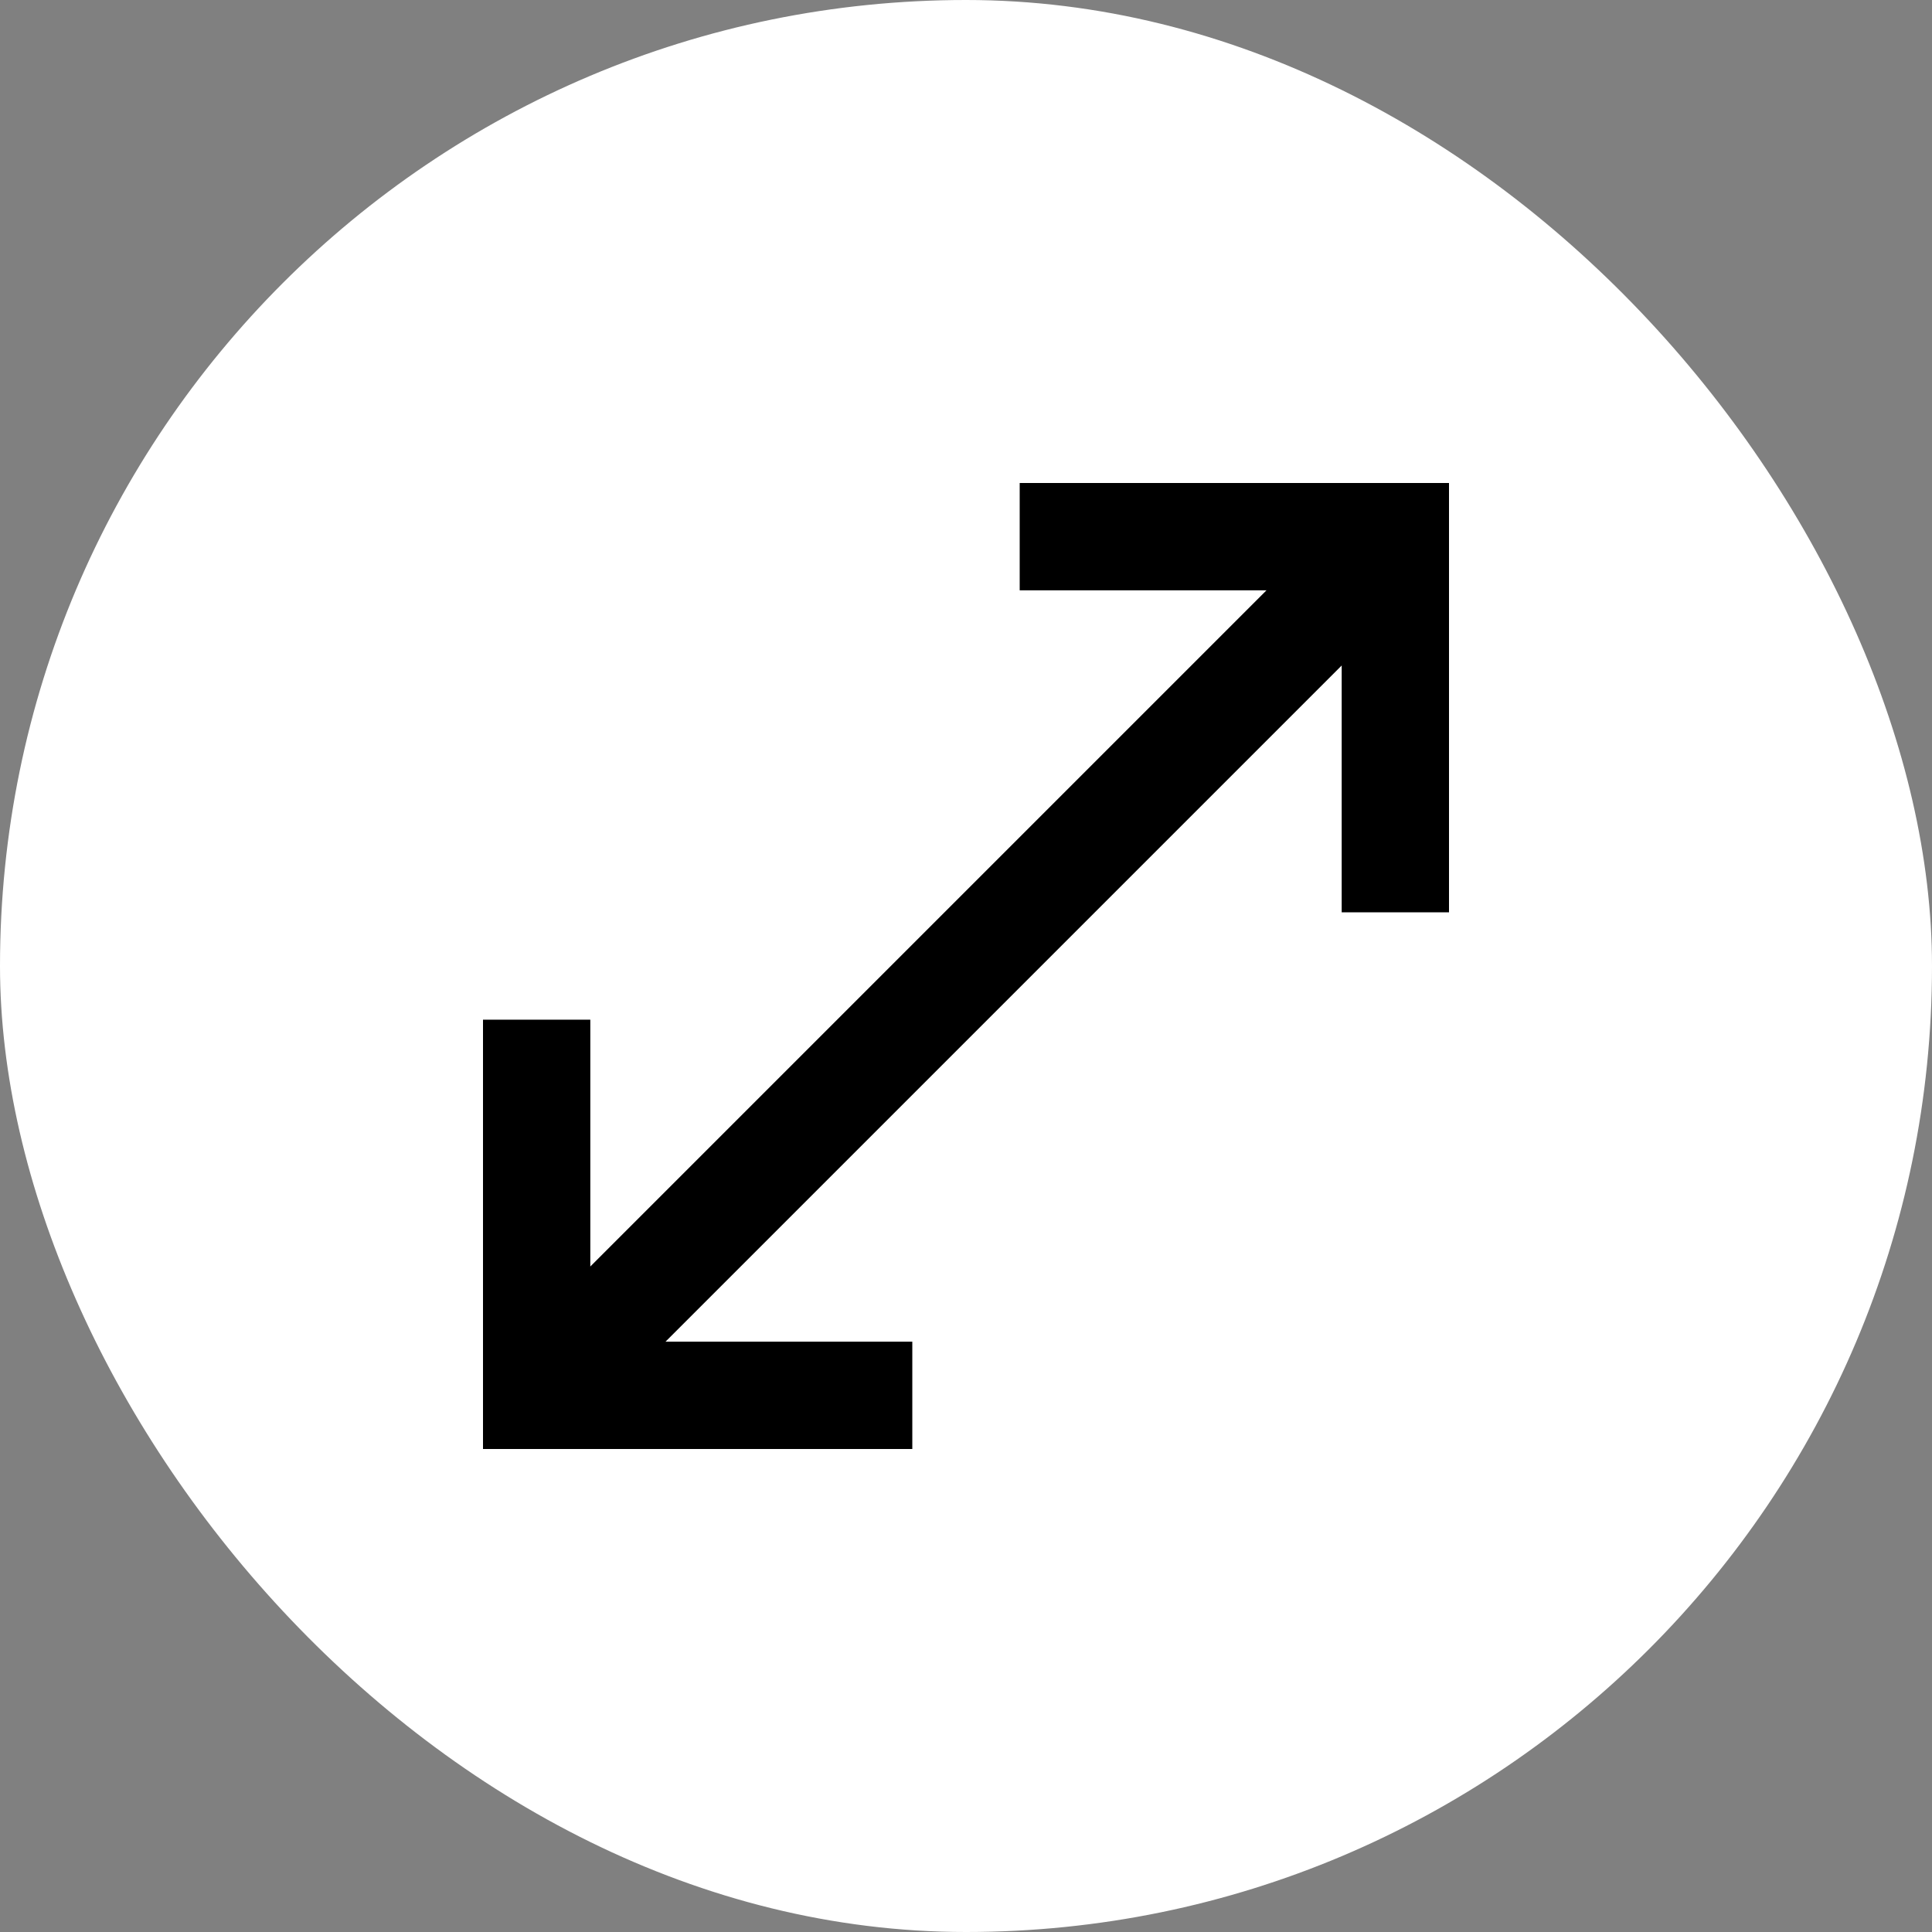 <svg width="24" height="24" viewBox="0 0 24 24" fill="none" xmlns="http://www.w3.org/2000/svg">
<rect x="0" y="0" width="24" height="24" fill="#808080" stroke="none"/>
<rect width="24" height="24" rx="12" fill="white"/>
<mask id="mask0_14_412" style="mask-type:alpha" maskUnits="userSpaceOnUse" x="0" y="0" width="24" height="24">
<rect width="24" height="24" fill="white"/>
</mask>
<g mask="url(#mask0_14_412)">
<path d="M6 18V12.667H7.333V15.733L15.733 7.333H12.667V6H18V11.333H16.667V8.267L8.267 16.667H11.333V18H6Z" fill="black"/>
</g>
</svg>

